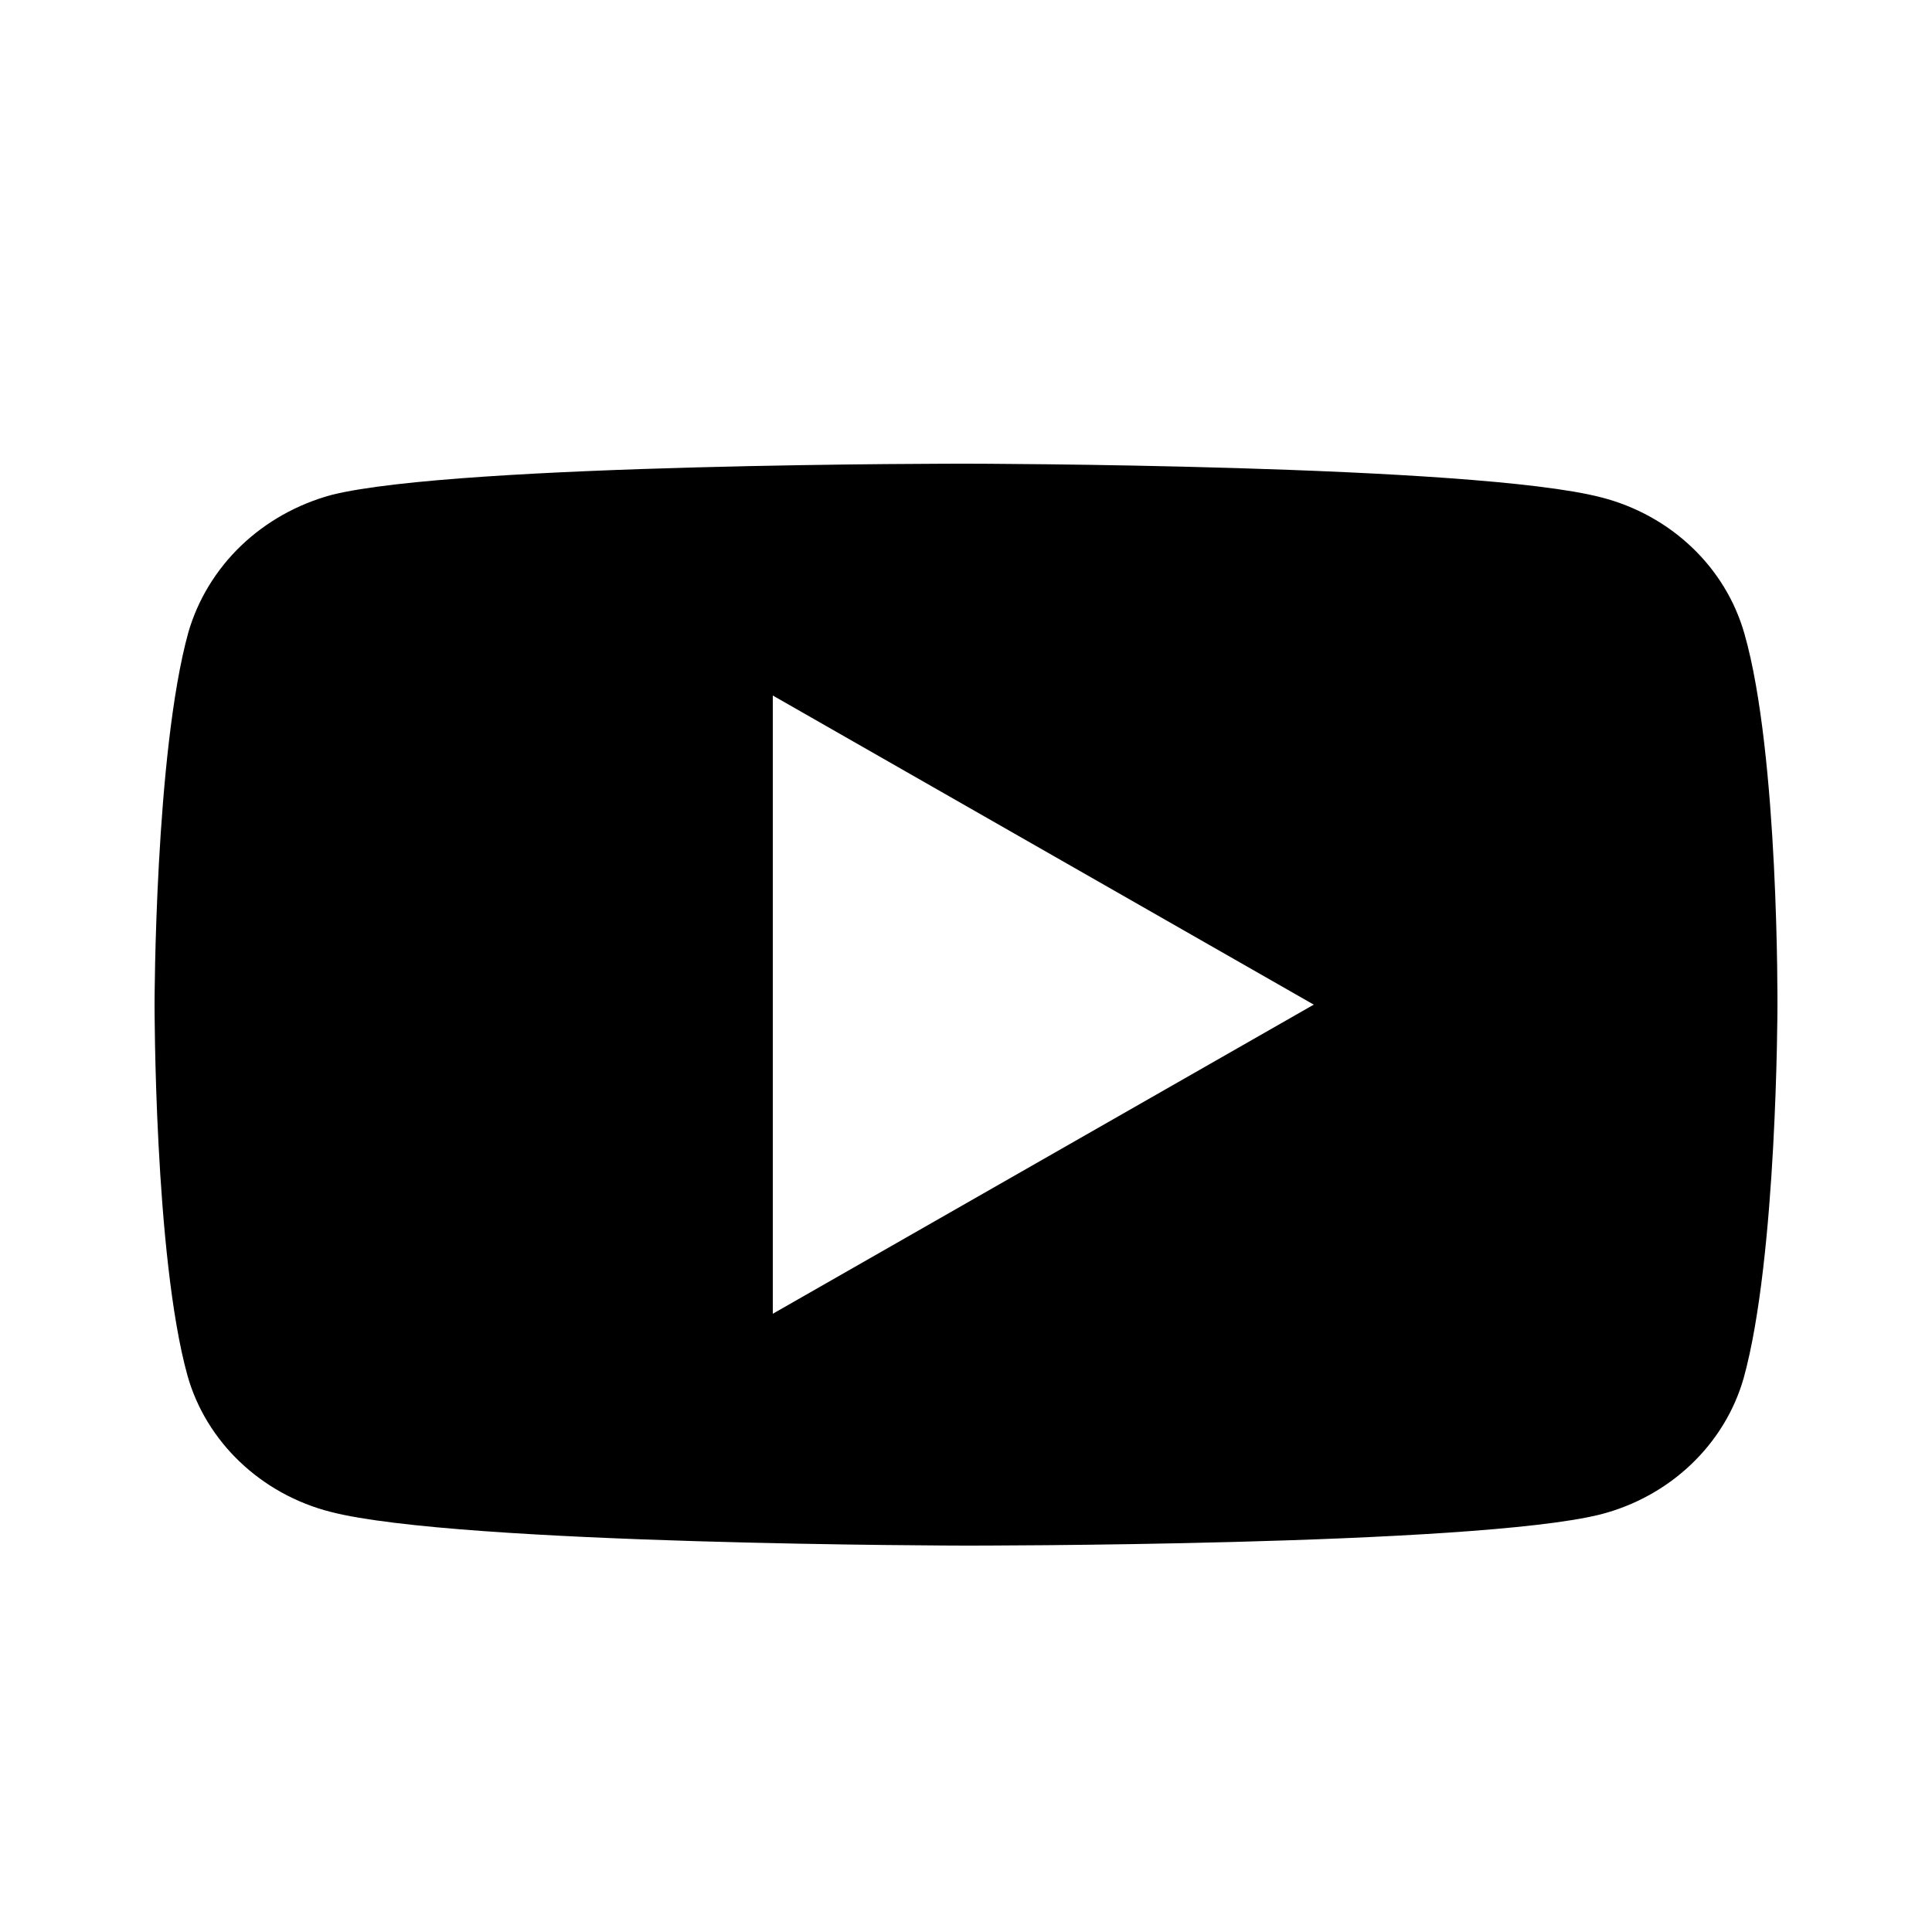 <svg width="25" height="25" viewBox="0 0 25 25" fill="none" xmlns="http://www.w3.org/2000/svg">
<path fill-rule="evenodd" clip-rule="evenodd" d="M21.895 7.084C22.22 7.394 22.453 7.779 22.573 8.201C23.021 9.766 23 13.028 23 13.028C23 13.028 22.997 16.272 22.562 17.836C22.441 18.258 22.206 18.642 21.881 18.951C21.556 19.26 21.152 19.483 20.708 19.597C19.065 20.007 12.492 20 12.492 20C12.492 20 5.936 19.993 4.276 19.563C3.376 19.333 2.667 18.656 2.426 17.8C1.996 16.251 2 12.99 2 12.99C2 12.99 2.004 9.745 2.438 8.18C2.561 7.758 2.796 7.372 3.12 7.061C3.445 6.75 3.848 6.524 4.291 6.404C5.935 5.993 12.507 6 12.507 6C12.507 6 19.081 6.007 20.724 6.437C21.167 6.551 21.571 6.775 21.895 7.084ZM17 13L10 9V17L17 13Z" fill="currentColor"/>
</svg>
